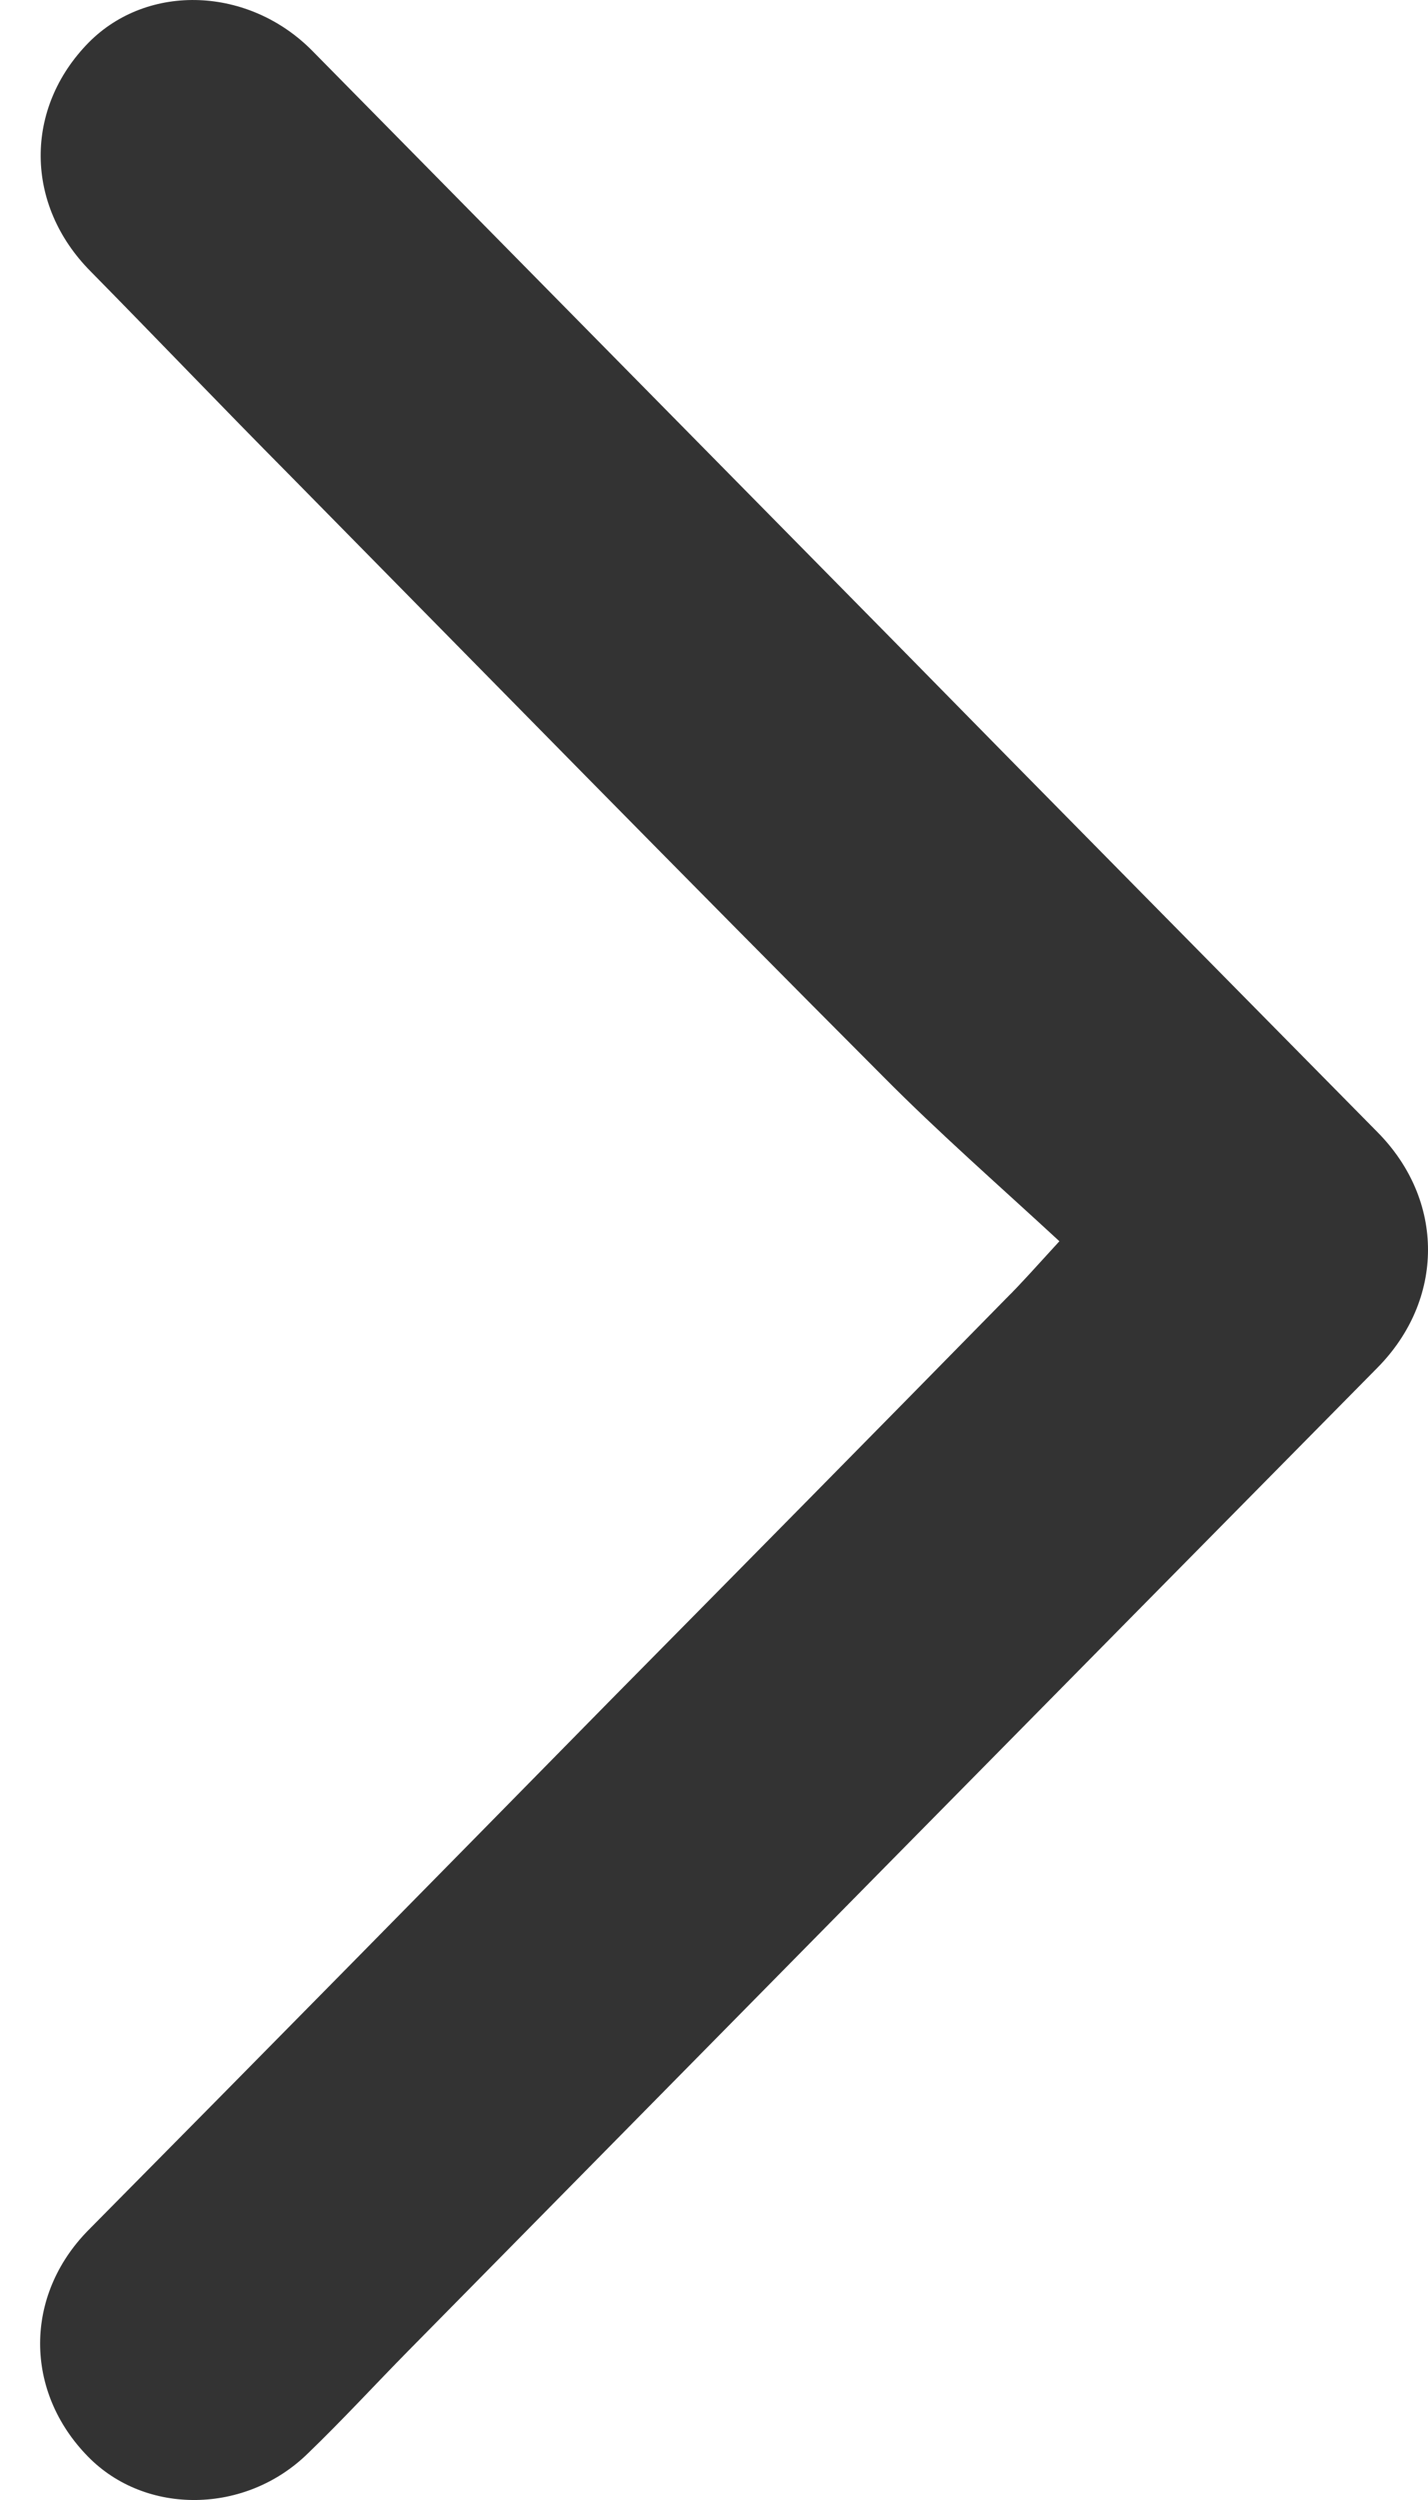 <svg width="8" height="14" viewBox="0 0 8 14" fill="none" xmlns="http://www.w3.org/2000/svg">
<path d="M5.935 6.951C5.596 6.638 5.26 6.344 4.947 6.028C3.832 4.91 2.727 3.782 1.619 2.657C1.247 2.282 0.879 1.897 0.507 1.519C0.138 1.147 0.135 0.606 0.497 0.238C0.83 -0.098 1.397 -0.075 1.752 0.287C2.841 1.392 3.93 2.497 5.019 3.602C5.915 4.515 6.815 5.425 7.715 6.338C8.097 6.722 8.093 7.28 7.715 7.661C5.902 9.497 4.093 11.332 2.284 13.168C2.098 13.357 1.919 13.552 1.726 13.738C1.377 14.081 0.817 14.087 0.494 13.758C0.135 13.393 0.135 12.855 0.494 12.49C1.472 11.502 2.447 10.511 3.421 9.52C4.162 8.77 4.902 8.02 5.638 7.27C5.72 7.189 5.801 7.097 5.935 6.951Z" fill="#333333"/>
</svg>
